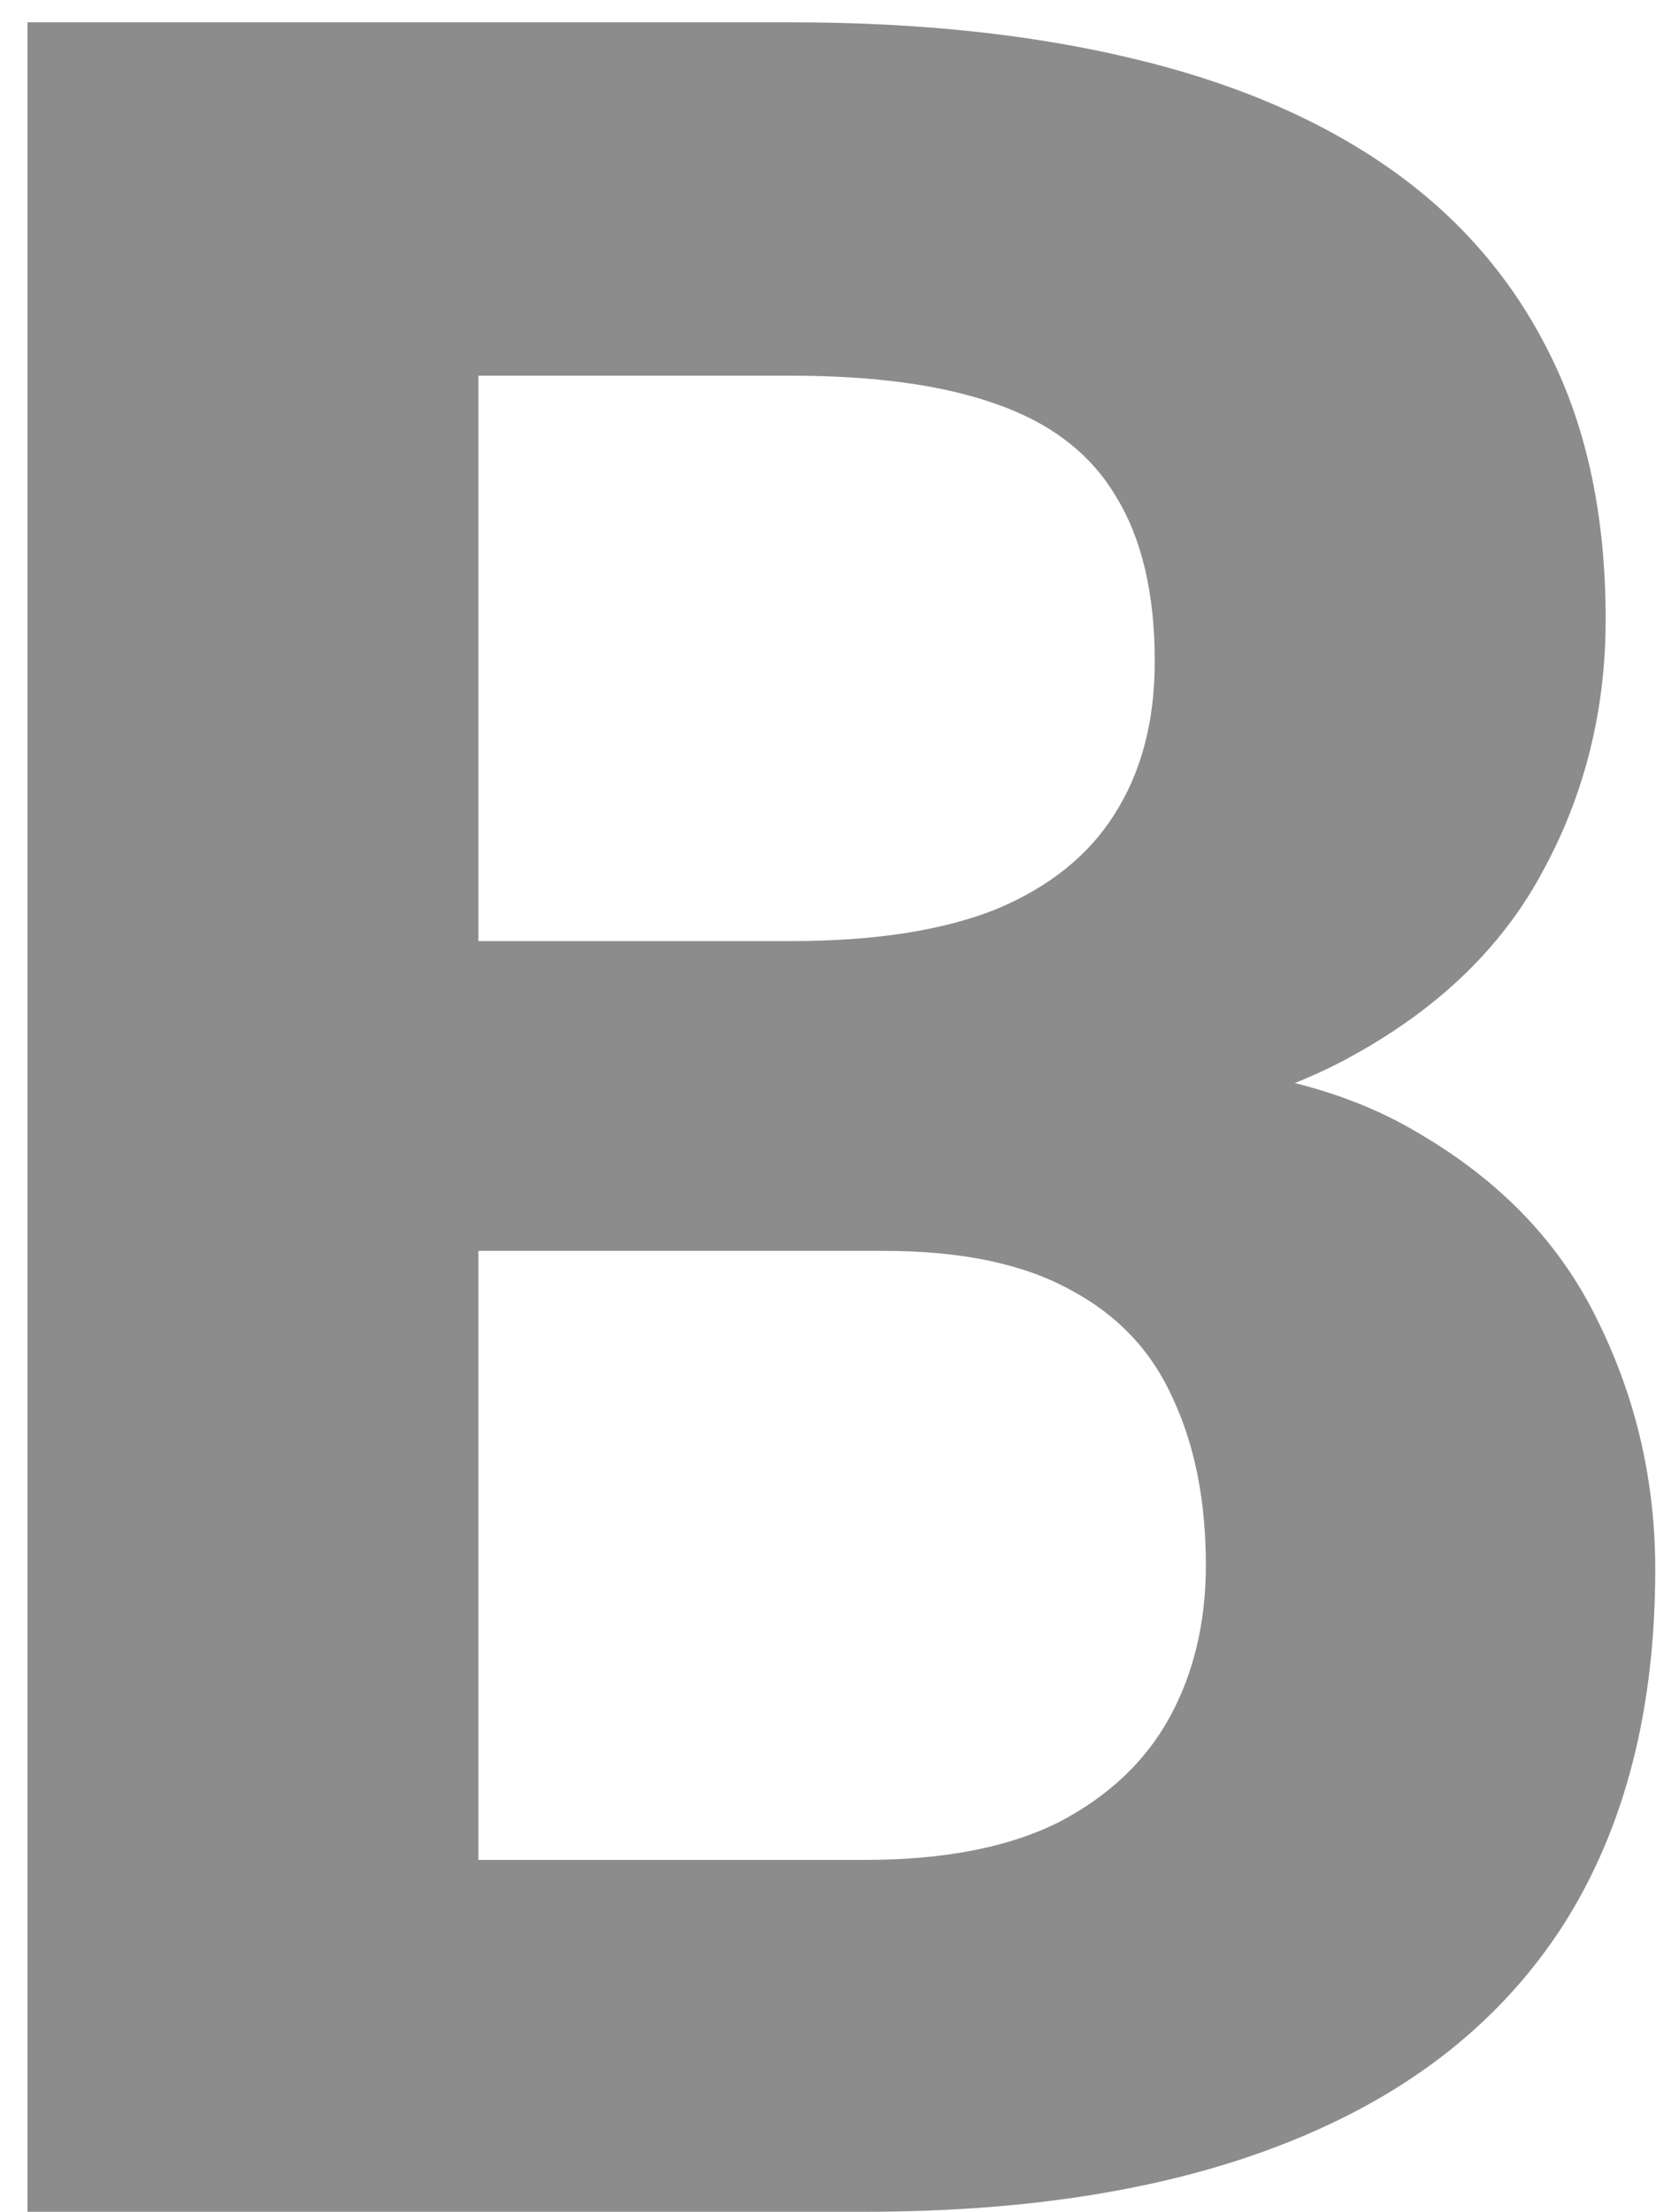 <svg width="60" height="79" viewBox="0 0 60 79" fill="none" xmlns="http://www.w3.org/2000/svg">
<path d="M31.598 44.679H11.51L11.402 33.614H28.268C31.24 33.614 33.675 33.238 35.572 32.486C37.47 31.699 38.884 30.571 39.815 29.102C40.782 27.599 41.266 25.773 41.266 23.624C41.266 21.189 40.8 19.22 39.869 17.716C38.974 16.212 37.56 15.12 35.626 14.44C33.728 13.759 31.275 13.419 28.268 13.419H17.096V79H0.982V0.797H28.268C32.815 0.797 36.879 1.227 40.46 2.086C44.077 2.945 47.138 4.252 49.645 6.007C52.151 7.761 54.067 9.981 55.392 12.667C56.717 15.317 57.379 18.468 57.379 22.12C57.379 25.343 56.645 28.315 55.177 31.036C53.745 33.758 51.471 35.977 48.355 37.696C45.276 39.415 41.248 40.364 36.27 40.543L31.598 44.679ZM30.899 79H7.105L13.39 66.432H30.899C33.728 66.432 36.038 65.984 37.828 65.089C39.618 64.158 40.943 62.905 41.803 61.329C42.662 59.754 43.092 57.945 43.092 55.904C43.092 53.613 42.698 51.625 41.91 49.942C41.158 48.259 39.941 46.97 38.258 46.075C36.575 45.144 34.355 44.679 31.598 44.679H16.075L16.183 33.614H35.519L39.225 37.965C43.987 37.893 47.818 38.735 50.719 40.489C53.655 42.208 55.785 44.446 57.11 47.203C58.471 49.96 59.151 52.914 59.151 56.065C59.151 61.078 58.059 65.304 55.875 68.741C53.691 72.143 50.486 74.703 46.261 76.422C42.071 78.141 36.951 79 30.899 79Z" fill="#8C8C8C"/>
</svg>
